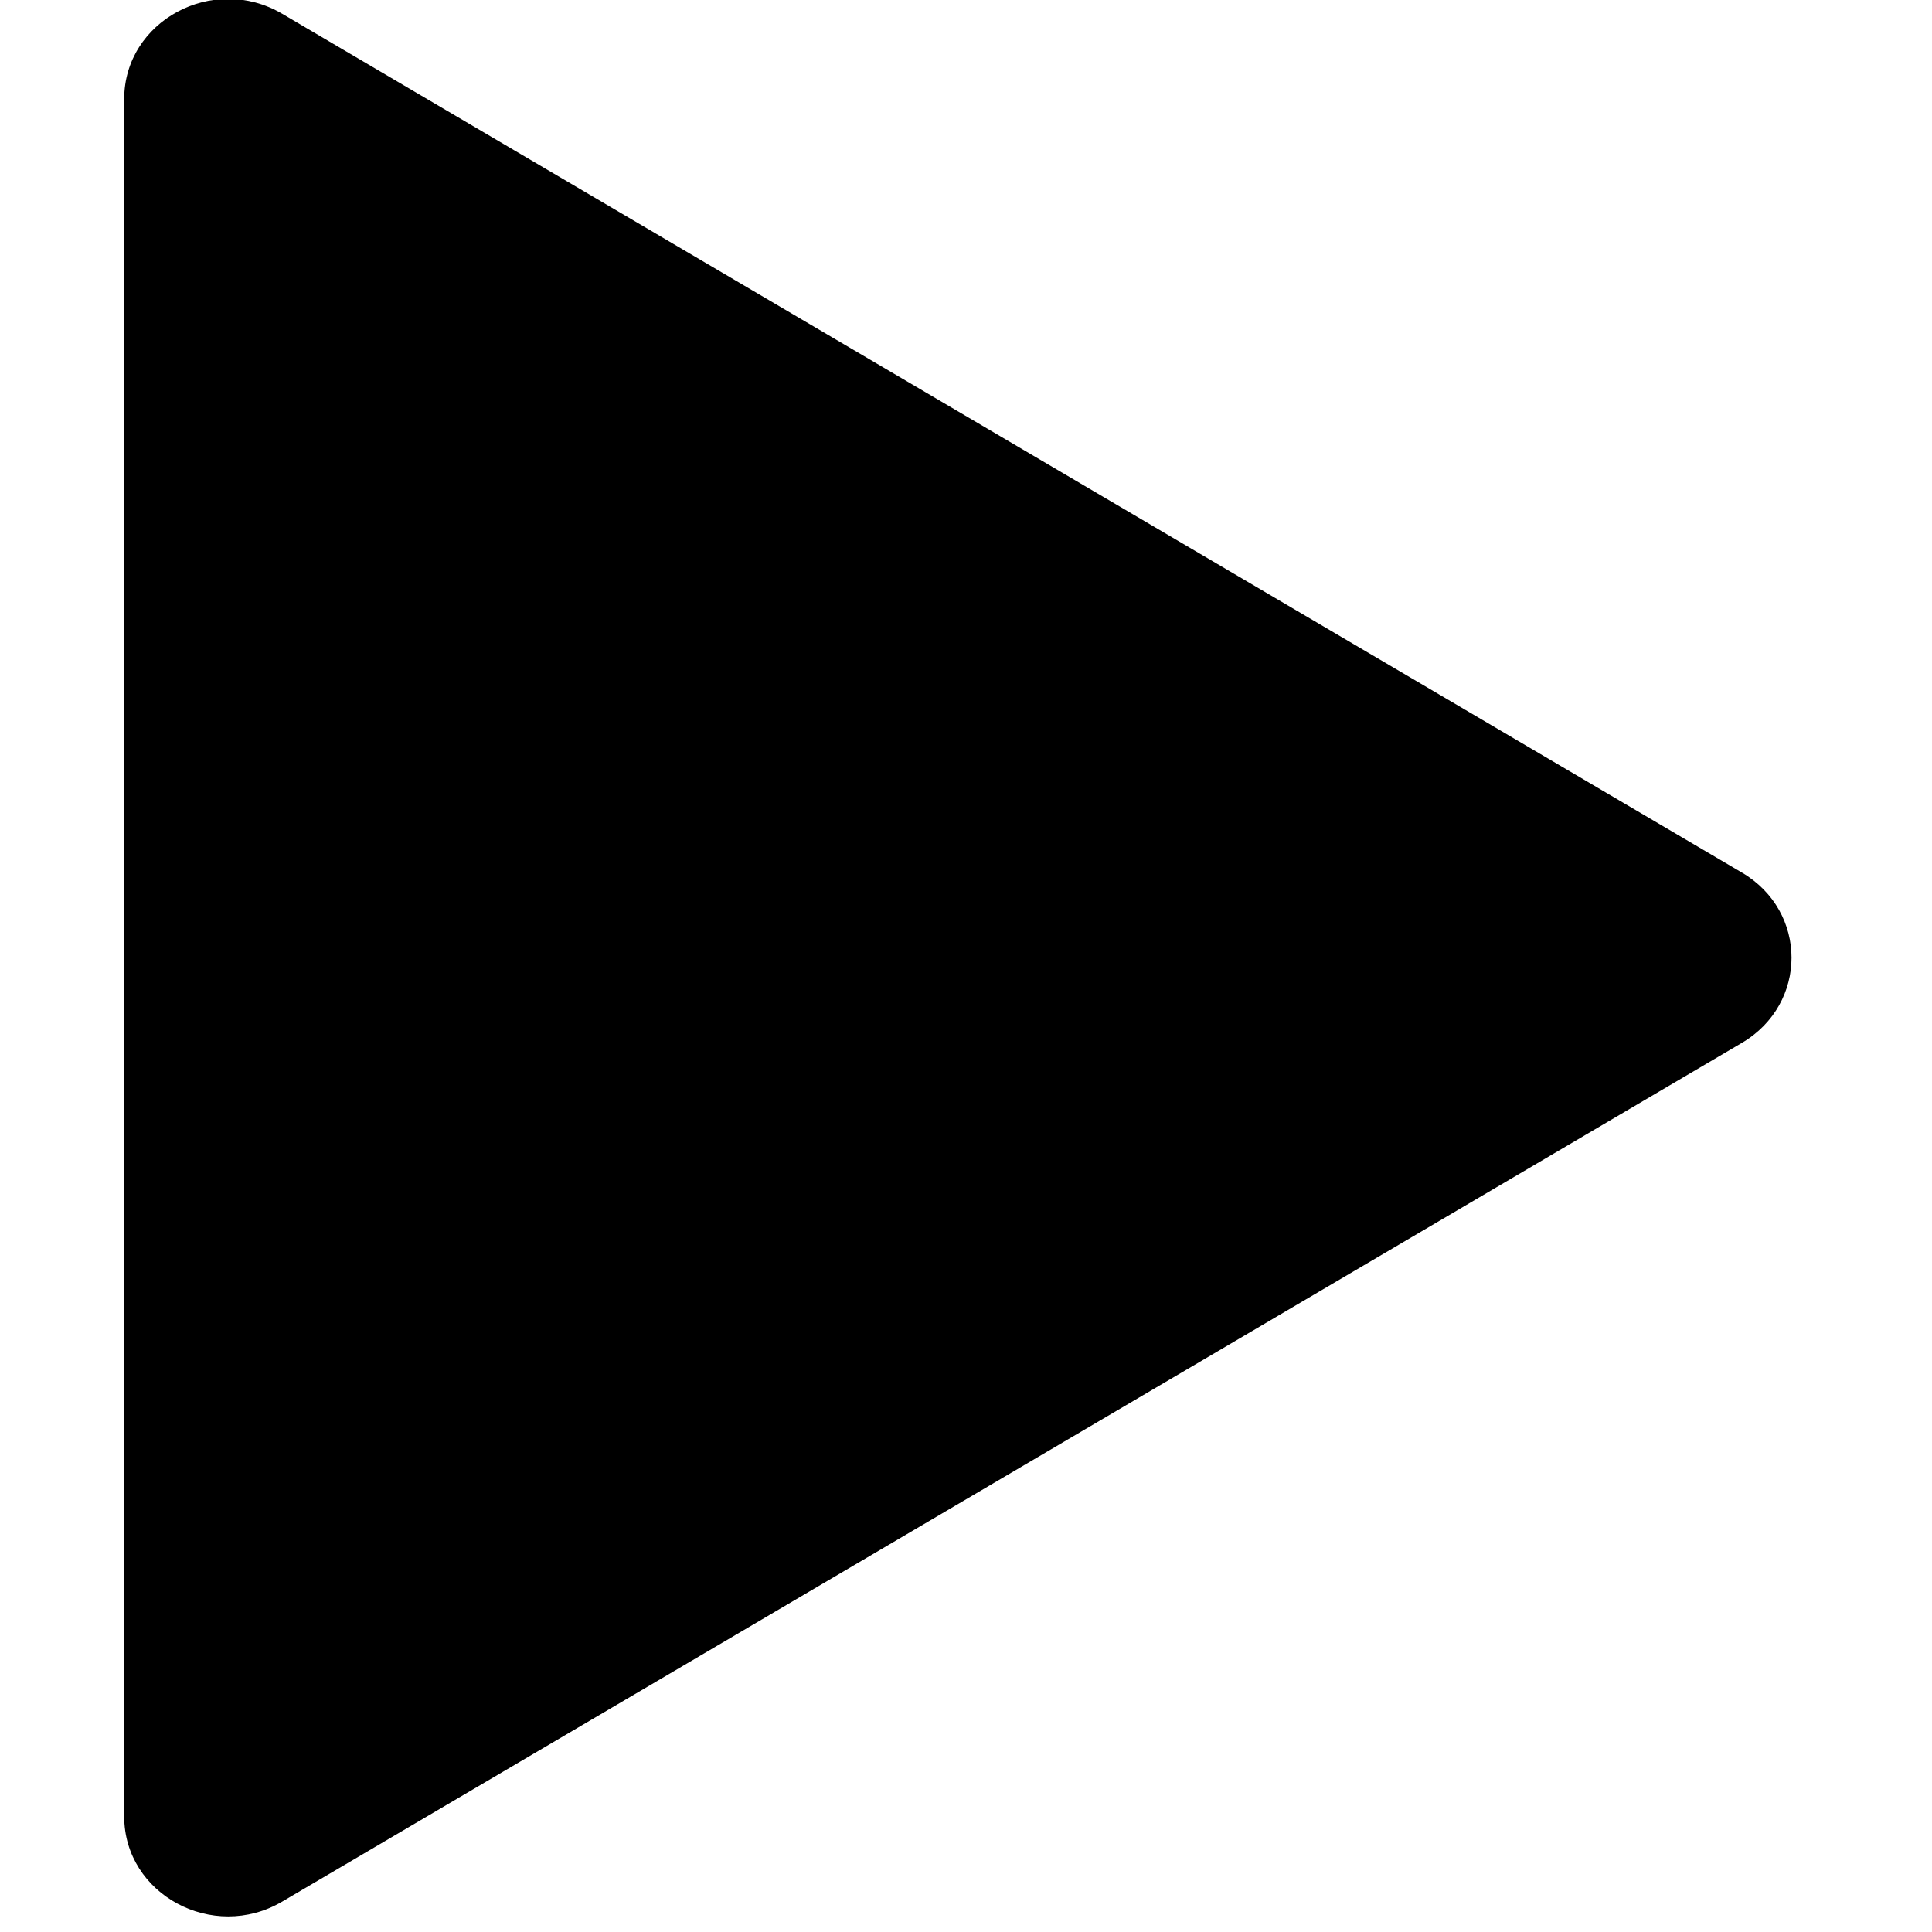 <?xml version="1.0" encoding="UTF-8" standalone="no"?>
<!DOCTYPE svg PUBLIC "-//W3C//DTD SVG 1.1//EN" "http://www.w3.org/Graphics/SVG/1.1/DTD/svg11.dtd">
<svg class="credit_icon" viewBox="0 0 119 119" version="1.1" xmlns="http://www.w3.org/2000/svg"
     xml:space="preserve"
     style="fill-rule:evenodd;clip-rule:evenodd;stroke-linejoin:round;stroke-miterlimit:2;">
    <g id="Play" transform="matrix(5.135,6.96262e-31,-6.32965e-32,5.135,-1204.21,-1453.27)">
        <path d="M236,284.2C236,283.265 237.064,282.69 237.894,283.177L255.404,293.479C256.198,293.945 256.198,295.055 255.404,295.522C252.694,297.117 250.661,298.312 249.306,299.11C246.77,300.601 242.966,302.839 237.894,305.823C237.064,306.31 236,305.736 236,304.801L236,284.2Z"/>
    </g>
</svg>
